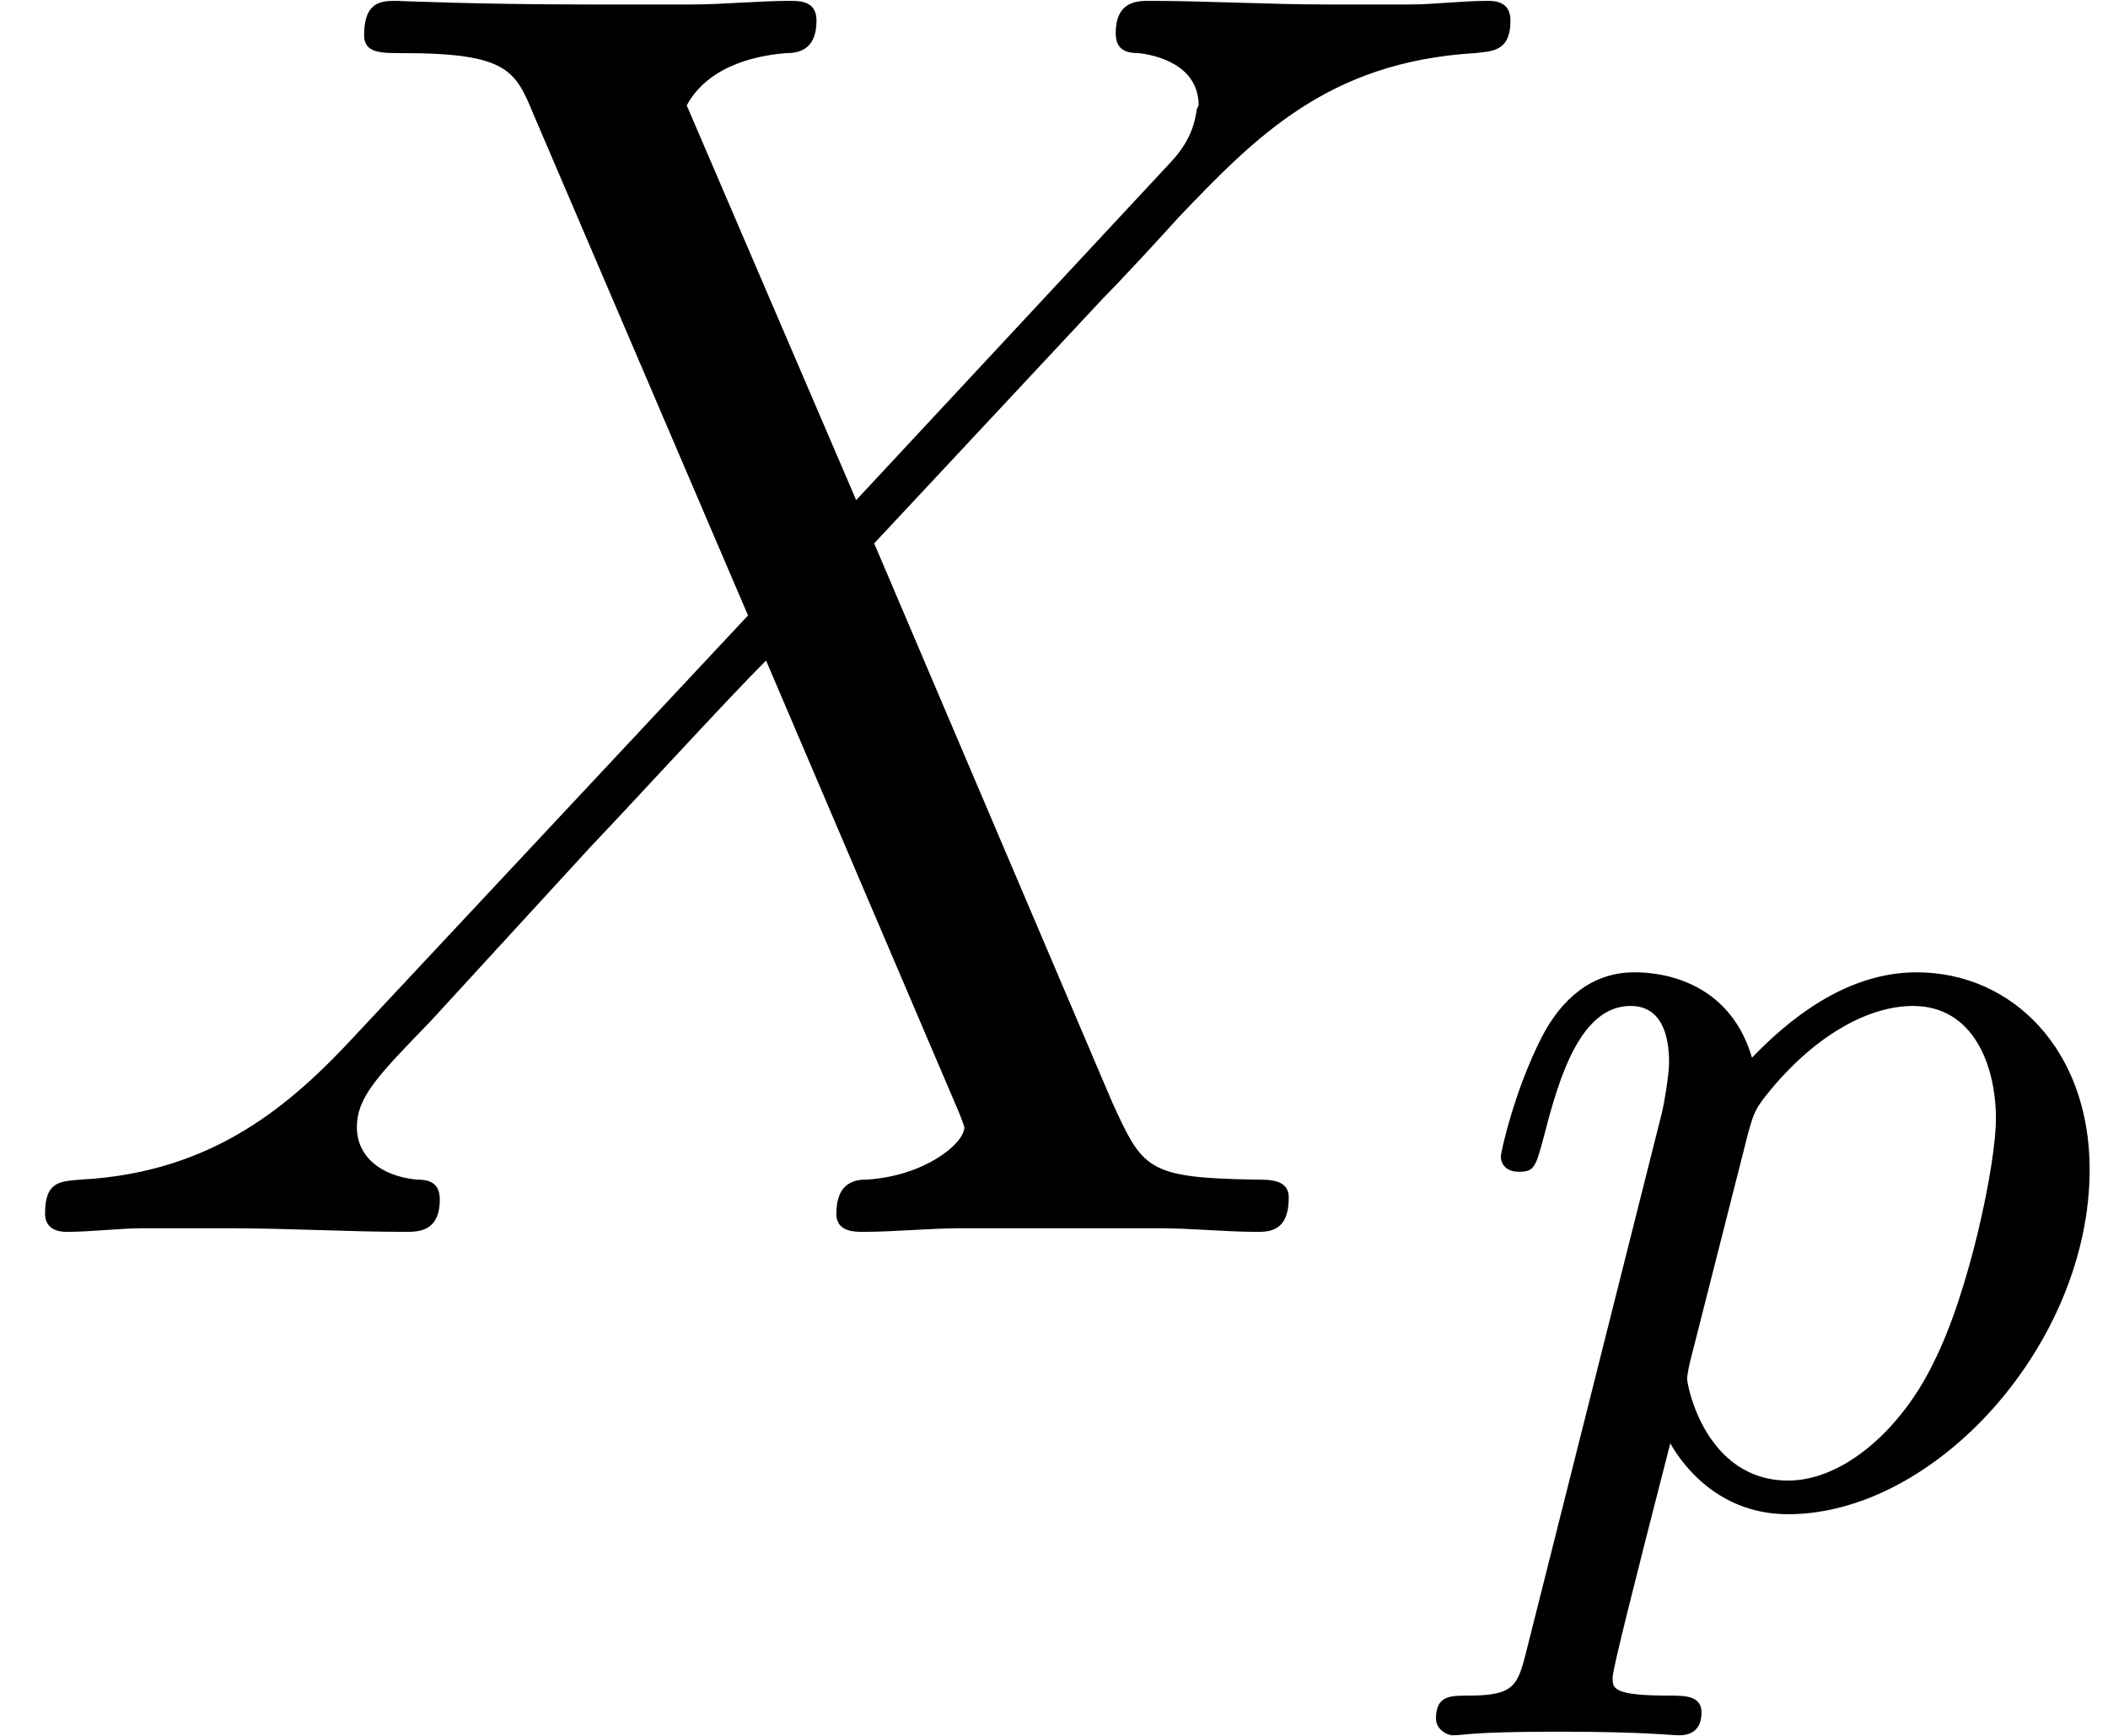<?xml version='1.0' encoding='ISO-8859-1'?>
<!DOCTYPE svg PUBLIC "-//W3C//DTD SVG 1.1//EN" "http://www.w3.org/Graphics/SVG/1.1/DTD/svg11.dtd">
<!-- This file was generated by dvisvgm 1.2.2 (x86_64-pc-linux-gnu) -->
<!-- Wed Jul 10 11:24:48 2019 -->
<svg height='11.512pt' version='1.1' viewBox='0 -8.169 13.978 11.512' width='13.978pt' xmlns='http://www.w3.org/2000/svg' xmlns:xlink='http://www.w3.org/1999/xlink'>
<defs>
<path d='M5.7 -4.872L4.572 -7.5C4.728 -7.788 5.088 -7.836 5.232 -7.848C5.304 -7.848 5.436 -7.86 5.436 -8.064C5.436 -8.196 5.328 -8.196 5.256 -8.196C5.052 -8.196 4.812 -8.172 4.608 -8.172H3.912C3.18 -8.172 2.652 -8.196 2.64 -8.196C2.544 -8.196 2.424 -8.196 2.424 -7.968C2.424 -7.848 2.532 -7.848 2.688 -7.848C3.384 -7.848 3.432 -7.728 3.552 -7.44L4.98 -4.104L2.376 -1.32C1.944 -0.852 1.428 -0.396 0.54 -0.348C0.396 -0.336 0.3 -0.336 0.3 -0.12C0.3 -0.084 0.312 0 0.444 0C0.612 0 0.792 -0.024 0.96 -0.024H1.524C1.908 -0.024 2.328 0 2.7 0C2.784 0 2.928 0 2.928 -0.216C2.928 -0.336 2.844 -0.348 2.772 -0.348C2.532 -0.372 2.376 -0.504 2.376 -0.696C2.376 -0.9 2.52 -1.044 2.868 -1.404L3.936 -2.568C4.2 -2.844 4.836 -3.54 5.1 -3.804L6.36 -0.852C6.372 -0.828 6.42 -0.708 6.42 -0.696C6.42 -0.588 6.156 -0.372 5.772 -0.348C5.7 -0.348 5.568 -0.336 5.568 -0.12C5.568 0 5.688 0 5.748 0C5.952 0 6.192 -0.024 6.396 -0.024H7.716C7.932 -0.024 8.16 0 8.364 0C8.448 0 8.58 0 8.58 -0.228C8.58 -0.348 8.46 -0.348 8.352 -0.348C7.632 -0.36 7.608 -0.42 7.404 -0.864L5.82 -4.584L7.344 -6.216C7.464 -6.336 7.74 -6.636 7.848 -6.756C8.364 -7.296 8.844 -7.788 9.816 -7.848C9.936 -7.86 10.056 -7.86 10.056 -8.064C10.056 -8.196 9.948 -8.196 9.9 -8.196C9.732 -8.196 9.552 -8.172 9.384 -8.172H8.832C8.448 -8.172 8.028 -8.196 7.656 -8.196C7.572 -8.196 7.428 -8.196 7.428 -7.98C7.428 -7.86 7.512 -7.848 7.584 -7.848C7.776 -7.824 7.98 -7.728 7.98 -7.5L7.968 -7.476C7.956 -7.392 7.932 -7.272 7.8 -7.128L5.7 -4.872Z' id='g0-88'/>
<path d='M0.416 0.968C0.352 1.224 0.336 1.288 0.016 1.288C-0.096 1.288 -0.192 1.288 -0.192 1.44C-0.192 1.512 -0.12 1.552 -0.08 1.552C0 1.552 0.032 1.528 0.624 1.528C1.2 1.528 1.368 1.552 1.424 1.552C1.456 1.552 1.576 1.552 1.576 1.4C1.576 1.288 1.464 1.288 1.368 1.288C0.984 1.288 0.984 1.24 0.984 1.168C0.984 1.112 1.128 0.544 1.368 -0.392C1.472 -0.208 1.72 0.08 2.152 0.08C3.136 0.08 4.16 -1.056 4.16 -2.216C4.16 -3.008 3.648 -3.528 3.008 -3.528C2.528 -3.528 2.144 -3.2 1.912 -2.96C1.744 -3.528 1.208 -3.528 1.128 -3.528C0.84 -3.528 0.64 -3.344 0.512 -3.096C0.328 -2.736 0.24 -2.328 0.24 -2.304C0.24 -2.232 0.296 -2.2 0.36 -2.2C0.464 -2.2 0.472 -2.232 0.528 -2.44C0.632 -2.848 0.776 -3.304 1.104 -3.304C1.304 -3.304 1.36 -3.12 1.36 -2.928C1.36 -2.848 1.328 -2.656 1.312 -2.592L0.416 0.968ZM1.888 -2.464C1.928 -2.6 1.928 -2.616 2.048 -2.76C2.352 -3.12 2.696 -3.304 2.984 -3.304C3.384 -3.304 3.536 -2.912 3.536 -2.552C3.536 -2.256 3.36 -1.4 3.12 -0.928C2.912 -0.496 2.528 -0.144 2.152 -0.144C1.608 -0.144 1.48 -0.768 1.48 -0.824C1.48 -0.84 1.496 -0.928 1.504 -0.952L1.888 -2.464Z' id='g1-112'/>
</defs>
<g id='page1' transform='matrix(0.996 0 0 0.996 0 0)'>
<use x='0' xlink:href='#g0-88' y='0'/>
<use x='9.752' xlink:href='#g1-112' y='1.8'/>
</g>
</svg>
